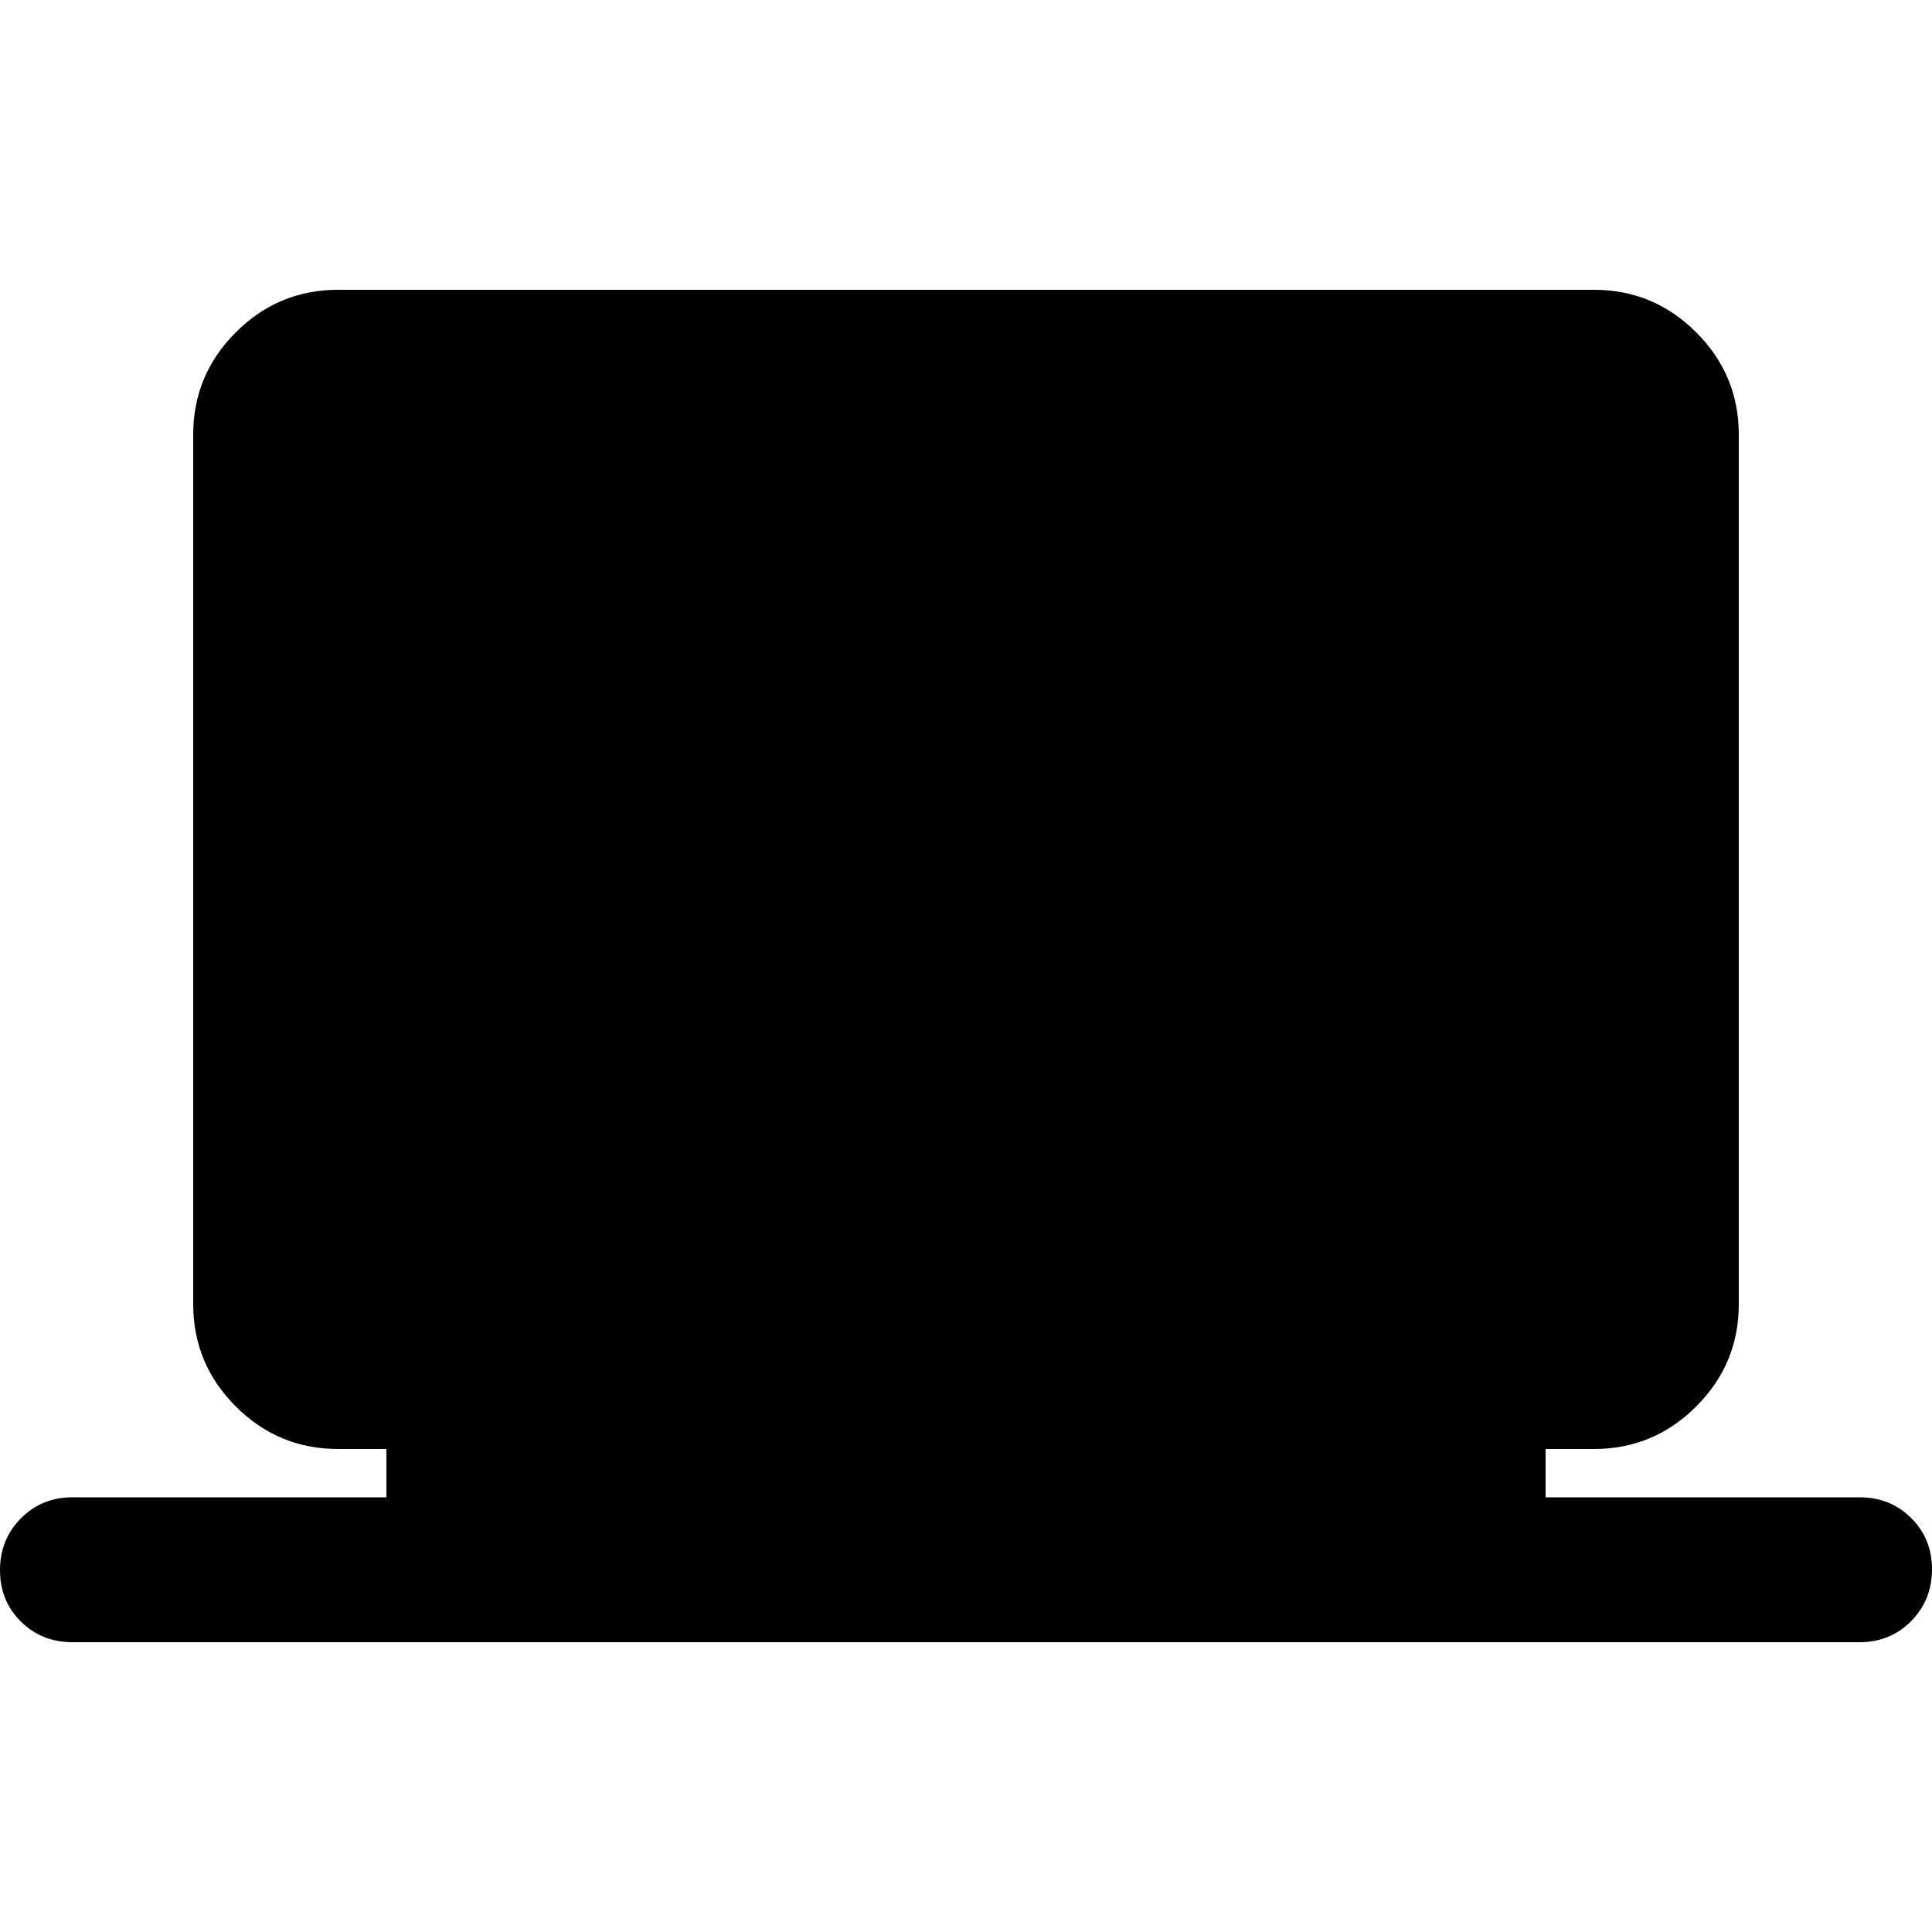 <svg xmlns="http://www.w3.org/2000/svg" height="20" viewBox="0 -960 960 960" width="20"><path d="M36-144q-15.3 0-25.65-10.29Q0-164.58 0-179.79t10.35-25.71Q20.7-216 36-216h156v-24h-24q-29.7 0-50.85-21.15Q96-282.3 96-312v-432q0-29.7 21.15-50.85Q138.3-816 168-816h624q29.7 0 50.85 21.15Q864-773.7 864-744v432q0 29.7-21.15 50.85Q821.7-240 792-240h-24v24h156q15.3 0 25.65 10.29Q960-195.42 960-180.21t-10.35 25.71Q939.3-144 924-144H36Z"/></svg>
